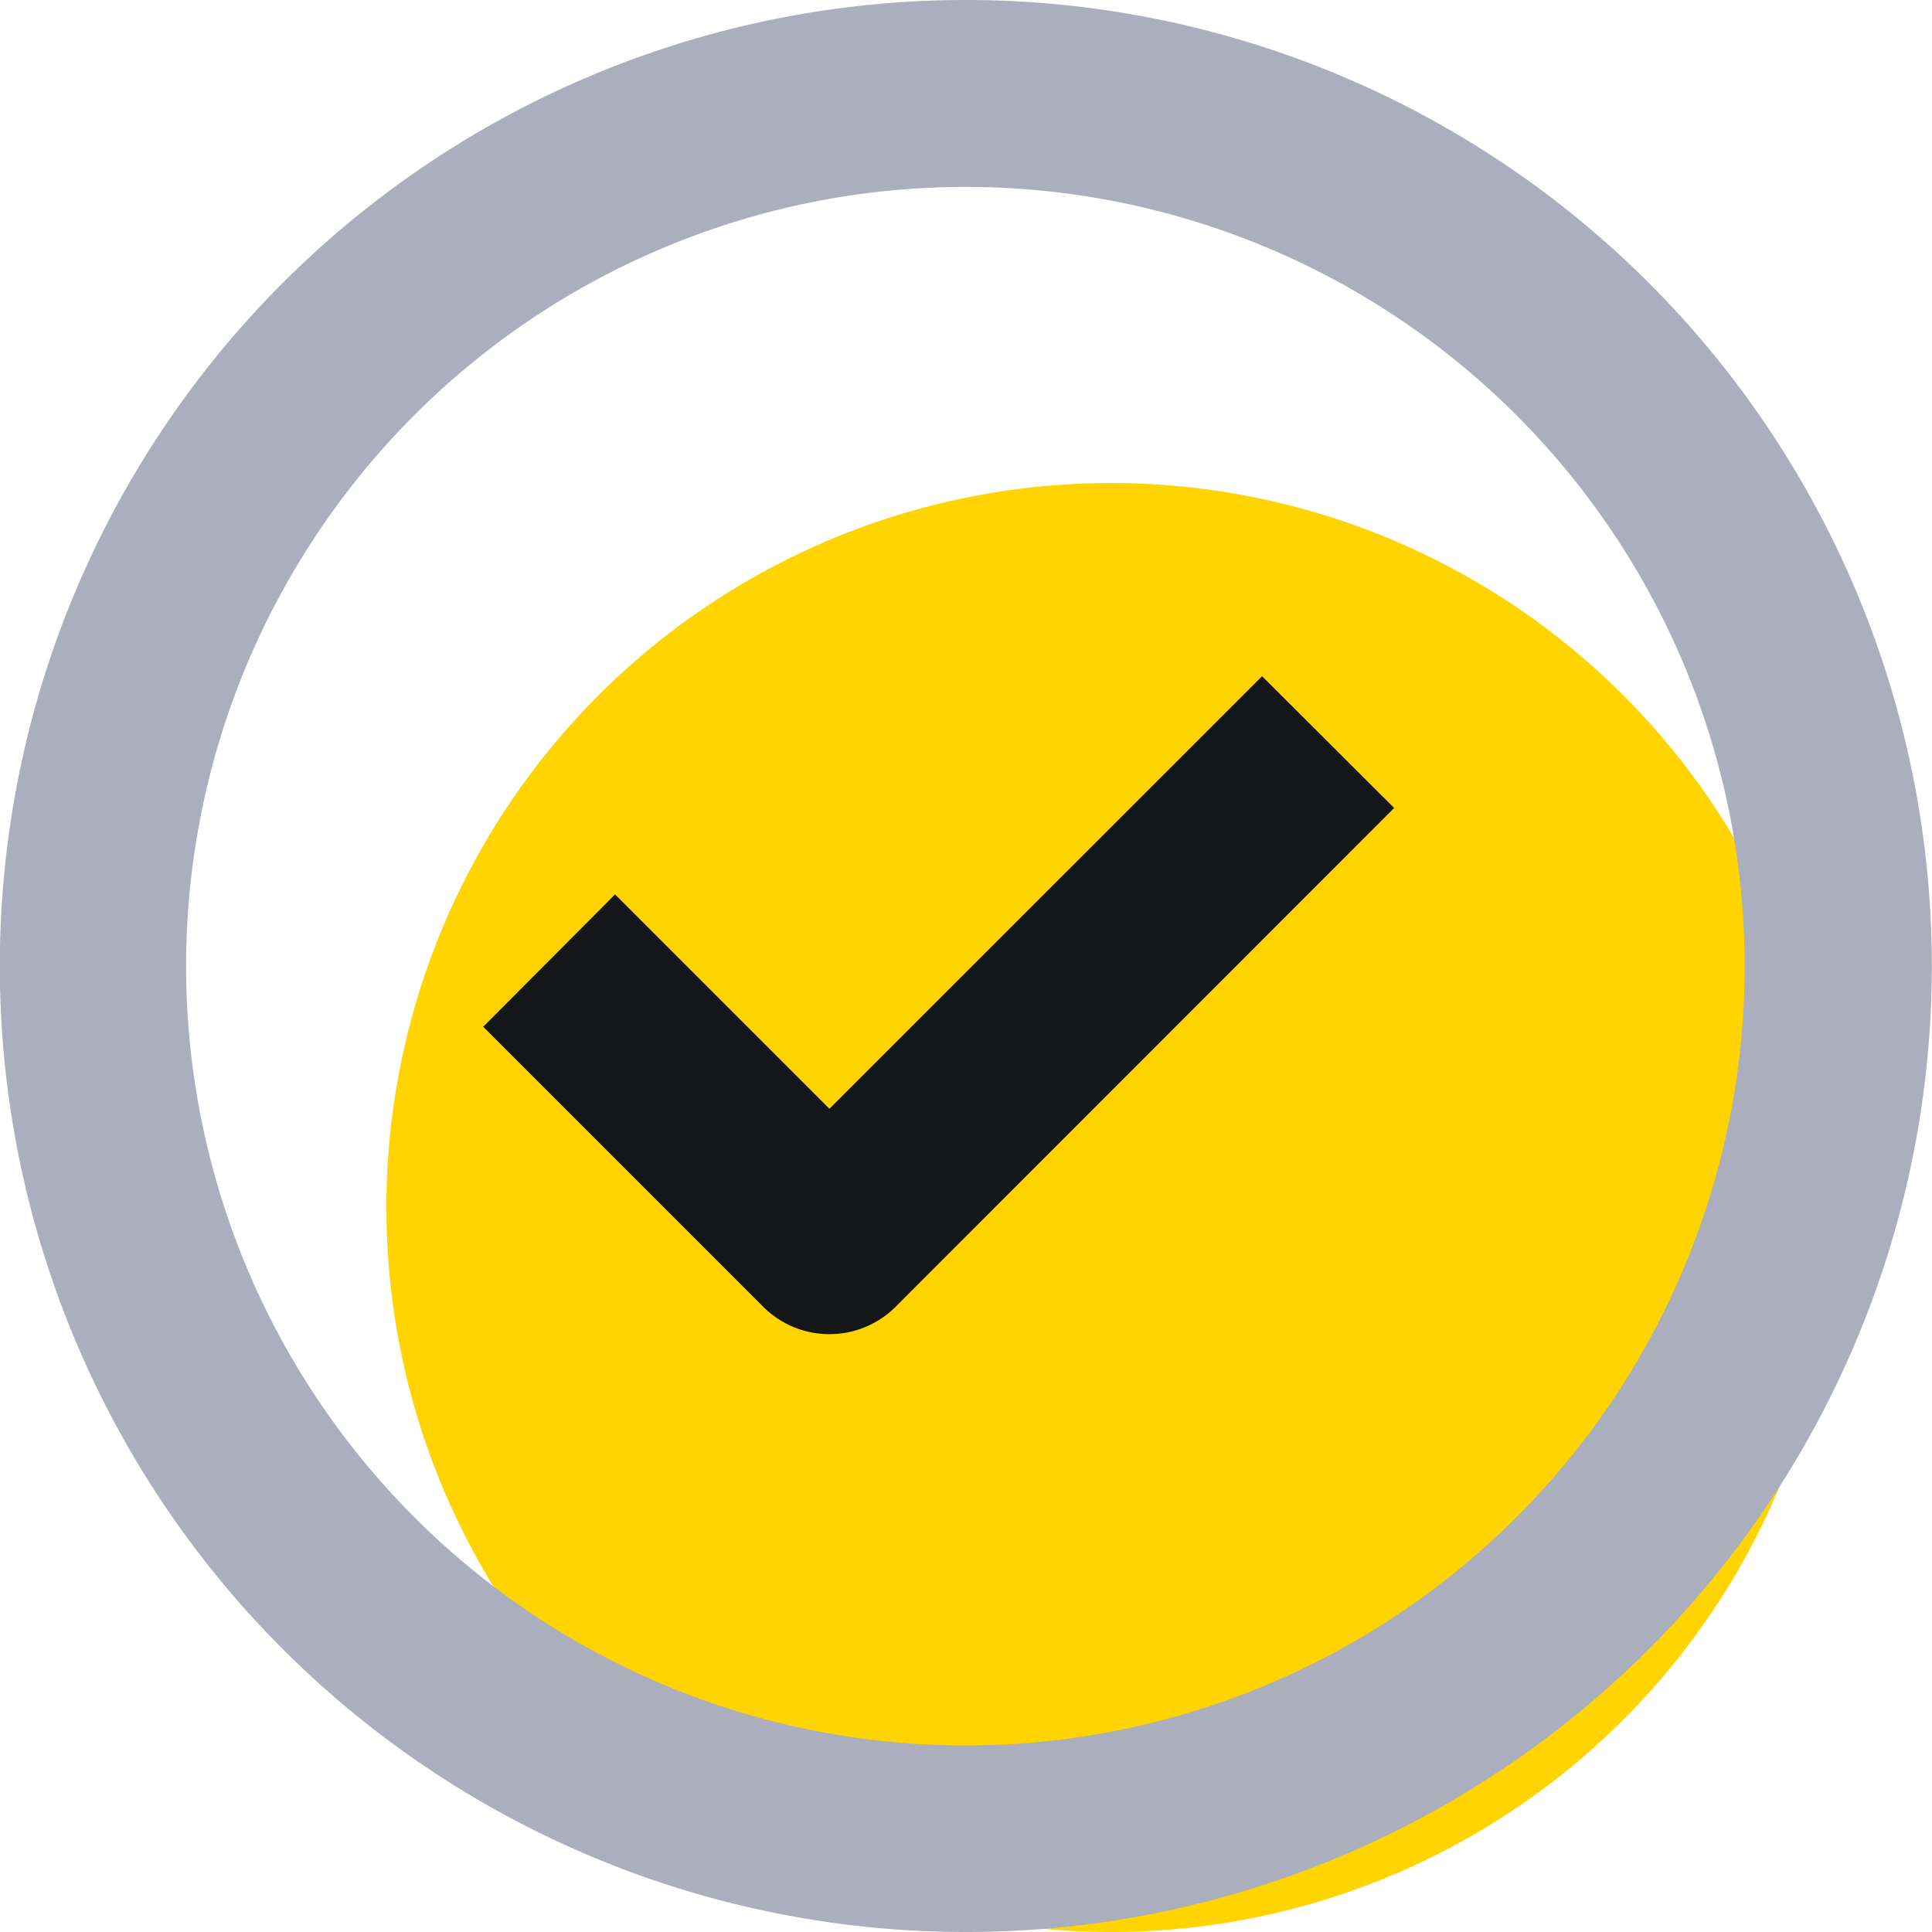 <svg id="check-dark" xmlns="http://www.w3.org/2000/svg" width="20" height="20" viewBox="0 0 20 20">
  <circle id="Ellipse_1" data-name="Ellipse 1" cx="7.5" cy="7.5" r="7.5" transform="translate(4 5)" fill="#ffd400"/>
  <path id="Path_1" data-name="Path 1" d="M10,0A10,10,0,1,1,2.928,2.928,10,10,0,0,1,10,0Zm0,1.935A8.067,8.067,0,1,0,15.7,4.3,8.06,8.06,0,0,0,10,1.935Z" fill="#abaebc" fill-rule="evenodd"/>
  <path id="Path_2" data-name="Path 2" d="M13.511,6.736,14.878,8.1,9.716,13.265a.97.97,0,0,1-1.368,0h0l-2.9-2.9L6.813,8.995l2.219,2.219Z" transform="translate(-0.446 0.264)" fill="#141618" fill-rule="evenodd"/>
</svg>
